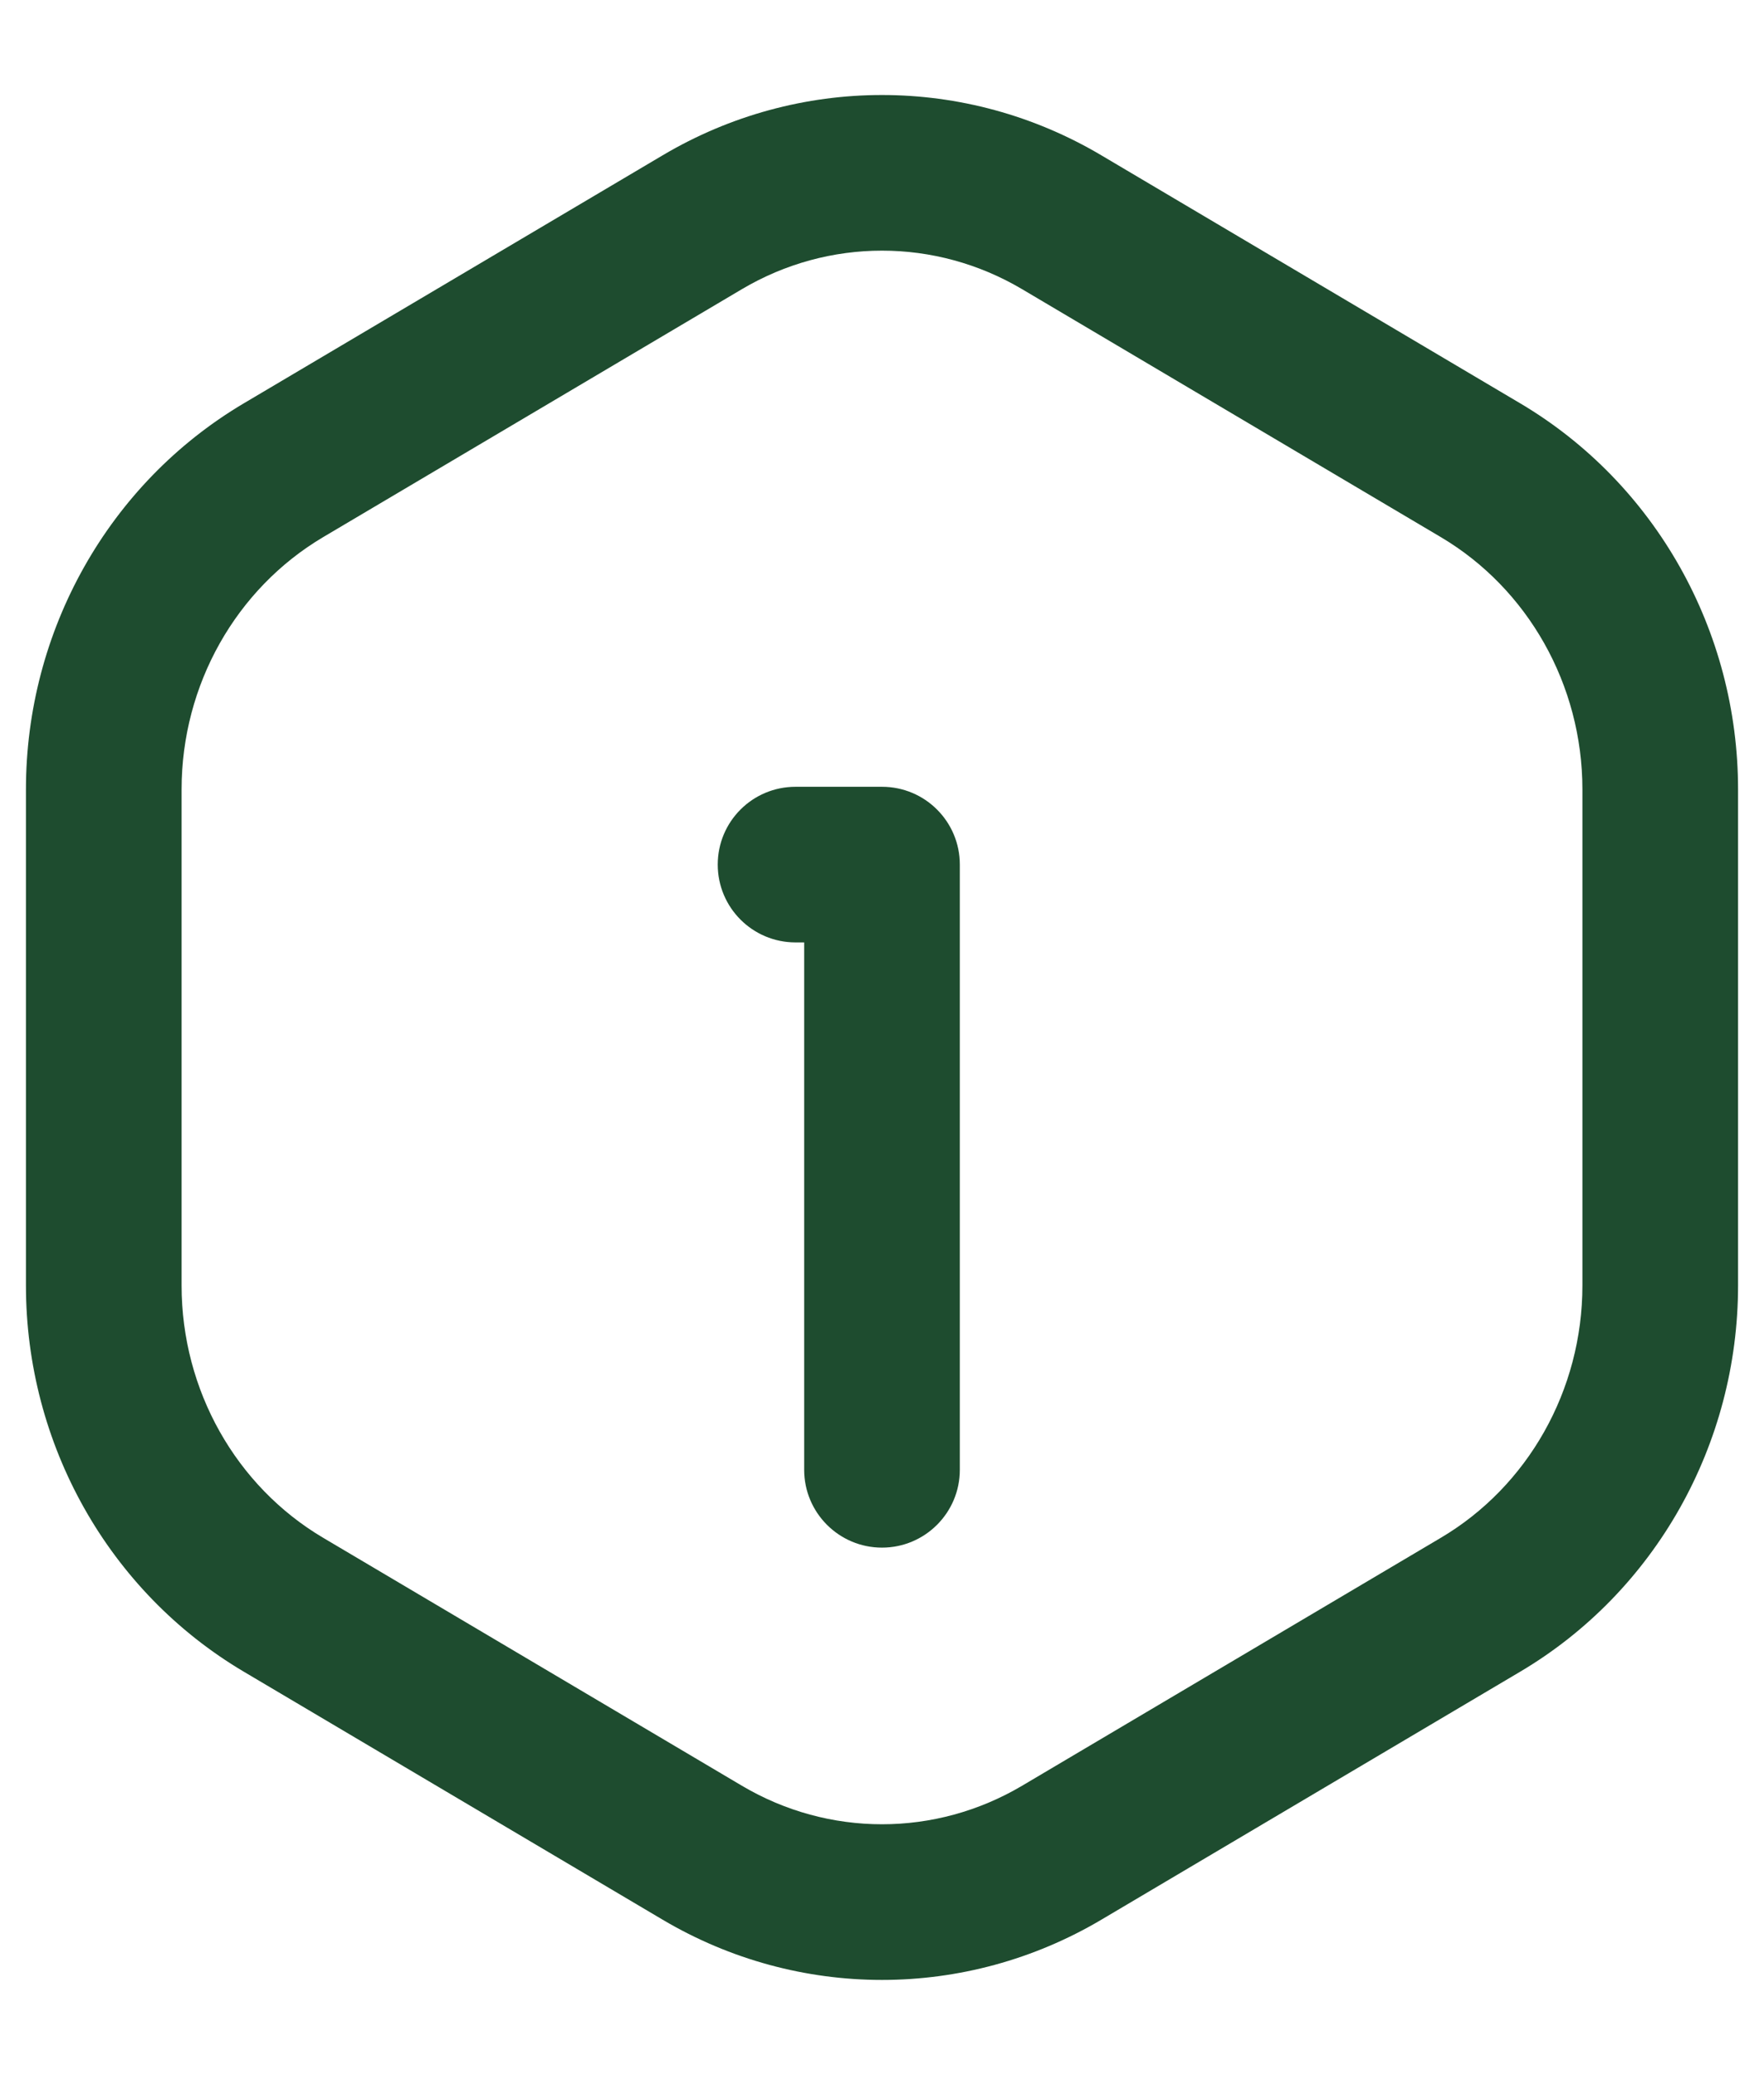 <svg width="17" height="20" viewBox="0 0 17 20" fill="none" xmlns="http://www.w3.org/2000/svg">
<path d="M7.667 7.583C7.252 7.583 6.917 7.918 6.917 8.333C6.917 8.747 7.252 9.083 7.667 9.083V7.583ZM8.5 8.333H9.25C9.25 7.918 8.914 7.583 8.5 7.583V8.333ZM7.75 14.166C7.75 14.58 8.086 14.916 8.5 14.916C8.914 14.916 9.25 14.58 9.25 14.166H7.75ZM2.732 4.532L3.114 5.177L2.732 4.532ZM2.732 15.467L3.114 14.821L2.732 15.467ZM10.232 17.857L9.85 17.211L10.232 17.857ZM6.768 17.857L6.386 18.502L6.768 17.857ZM14.268 15.467L14.65 16.112L14.268 15.467ZM14.268 4.532L13.886 5.177L14.268 4.532ZM10.232 2.142L9.85 2.787L10.232 2.142ZM6.768 2.142L6.386 1.497L6.768 2.142ZM7.667 9.083H8.5V7.583H7.667V9.083ZM7.75 8.333V14.166H9.25V8.333H7.75ZM9.85 2.787L13.886 5.177L14.65 3.887L10.614 1.497L9.85 2.787ZM15.25 7.609V12.389H16.75V7.609H15.25ZM13.886 14.821L9.85 17.211L10.614 18.502L14.65 16.112L13.886 14.821ZM7.15 17.211L3.114 14.821L2.35 16.112L6.386 18.502L7.15 17.211ZM1.75 12.389V7.609H0.25V12.389H1.75ZM3.114 5.177L7.15 2.787L6.386 1.497L2.35 3.887L3.114 5.177ZM1.75 7.609C1.75 6.599 2.276 5.674 3.114 5.177L2.35 3.887C1.045 4.66 0.25 6.081 0.25 7.609H1.75ZM3.114 14.821C2.276 14.325 1.75 13.4 1.75 12.389H0.25C0.25 13.918 1.045 15.339 2.35 16.112L3.114 14.821ZM9.85 17.211C9.014 17.706 7.986 17.706 7.15 17.211L6.386 18.502C7.693 19.276 9.307 19.276 10.614 18.502L9.85 17.211ZM15.25 12.389C15.25 13.4 14.724 14.325 13.886 14.821L14.65 16.112C15.955 15.339 16.75 13.918 16.75 12.389H15.25ZM13.886 5.177C14.724 5.674 15.25 6.599 15.25 7.609H16.75C16.75 6.081 15.955 4.66 14.65 3.887L13.886 5.177ZM10.614 1.497C9.307 0.722 7.693 0.722 6.386 1.497L7.15 2.787C7.986 2.292 9.014 2.292 9.85 2.787L10.614 1.497Z" fill="#1E4C2F"/>
</svg>
